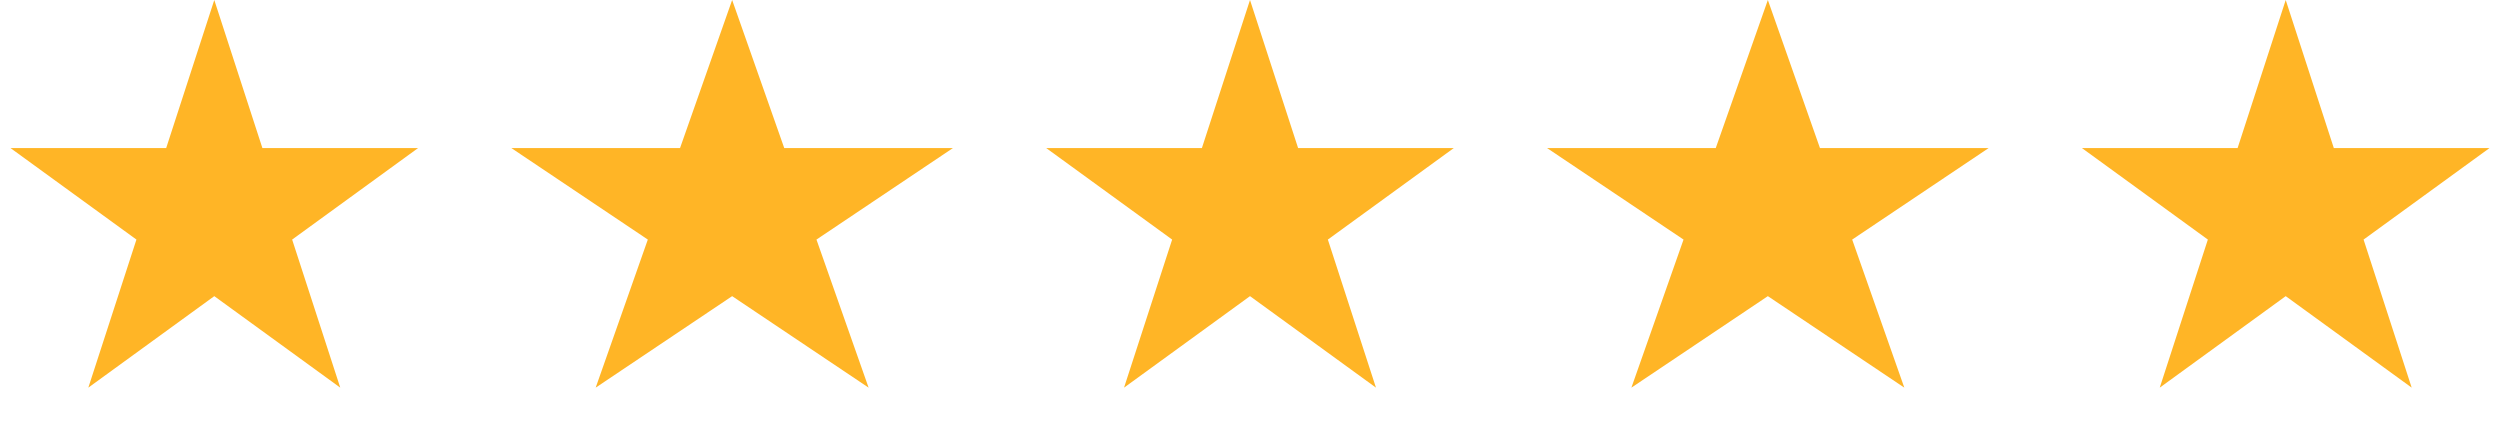 <svg width="70" height="12" viewBox="0 0 70 12" fill="none" xmlns="http://www.w3.org/2000/svg">
<path d="M6 0L7.347 4.146H11.706L8.18 6.708L9.527 10.854L6 8.292L2.473 10.854L3.82 6.708L0.294 4.146H4.653L6 0Z" fill="#FFB526"/>
<path d="M20.5 0L21.959 4.146H26.682L22.861 6.708L24.321 10.854L20.5 8.292L16.679 10.854L18.139 6.708L14.318 4.146H19.041L20.5 0Z" fill="#FFB526"/>
<path d="M35 0L36.347 4.146H40.706L37.18 6.708L38.527 10.854L35 8.292L31.473 10.854L32.82 6.708L29.294 4.146H33.653L35 0Z" fill="#FFB526"/>
<path d="M49.5 0L50.959 4.146H55.682L51.861 6.708L53.321 10.854L49.5 8.292L45.679 10.854L47.139 6.708L43.318 4.146H48.041L49.5 0Z" fill="#FFB526"/>
<path d="M64 0L65.347 4.146H69.706L66.18 6.708L67.527 10.854L64 8.292L60.473 10.854L61.82 6.708L58.294 4.146H62.653L64 0Z" fill="#FFB526"/>
</svg>
